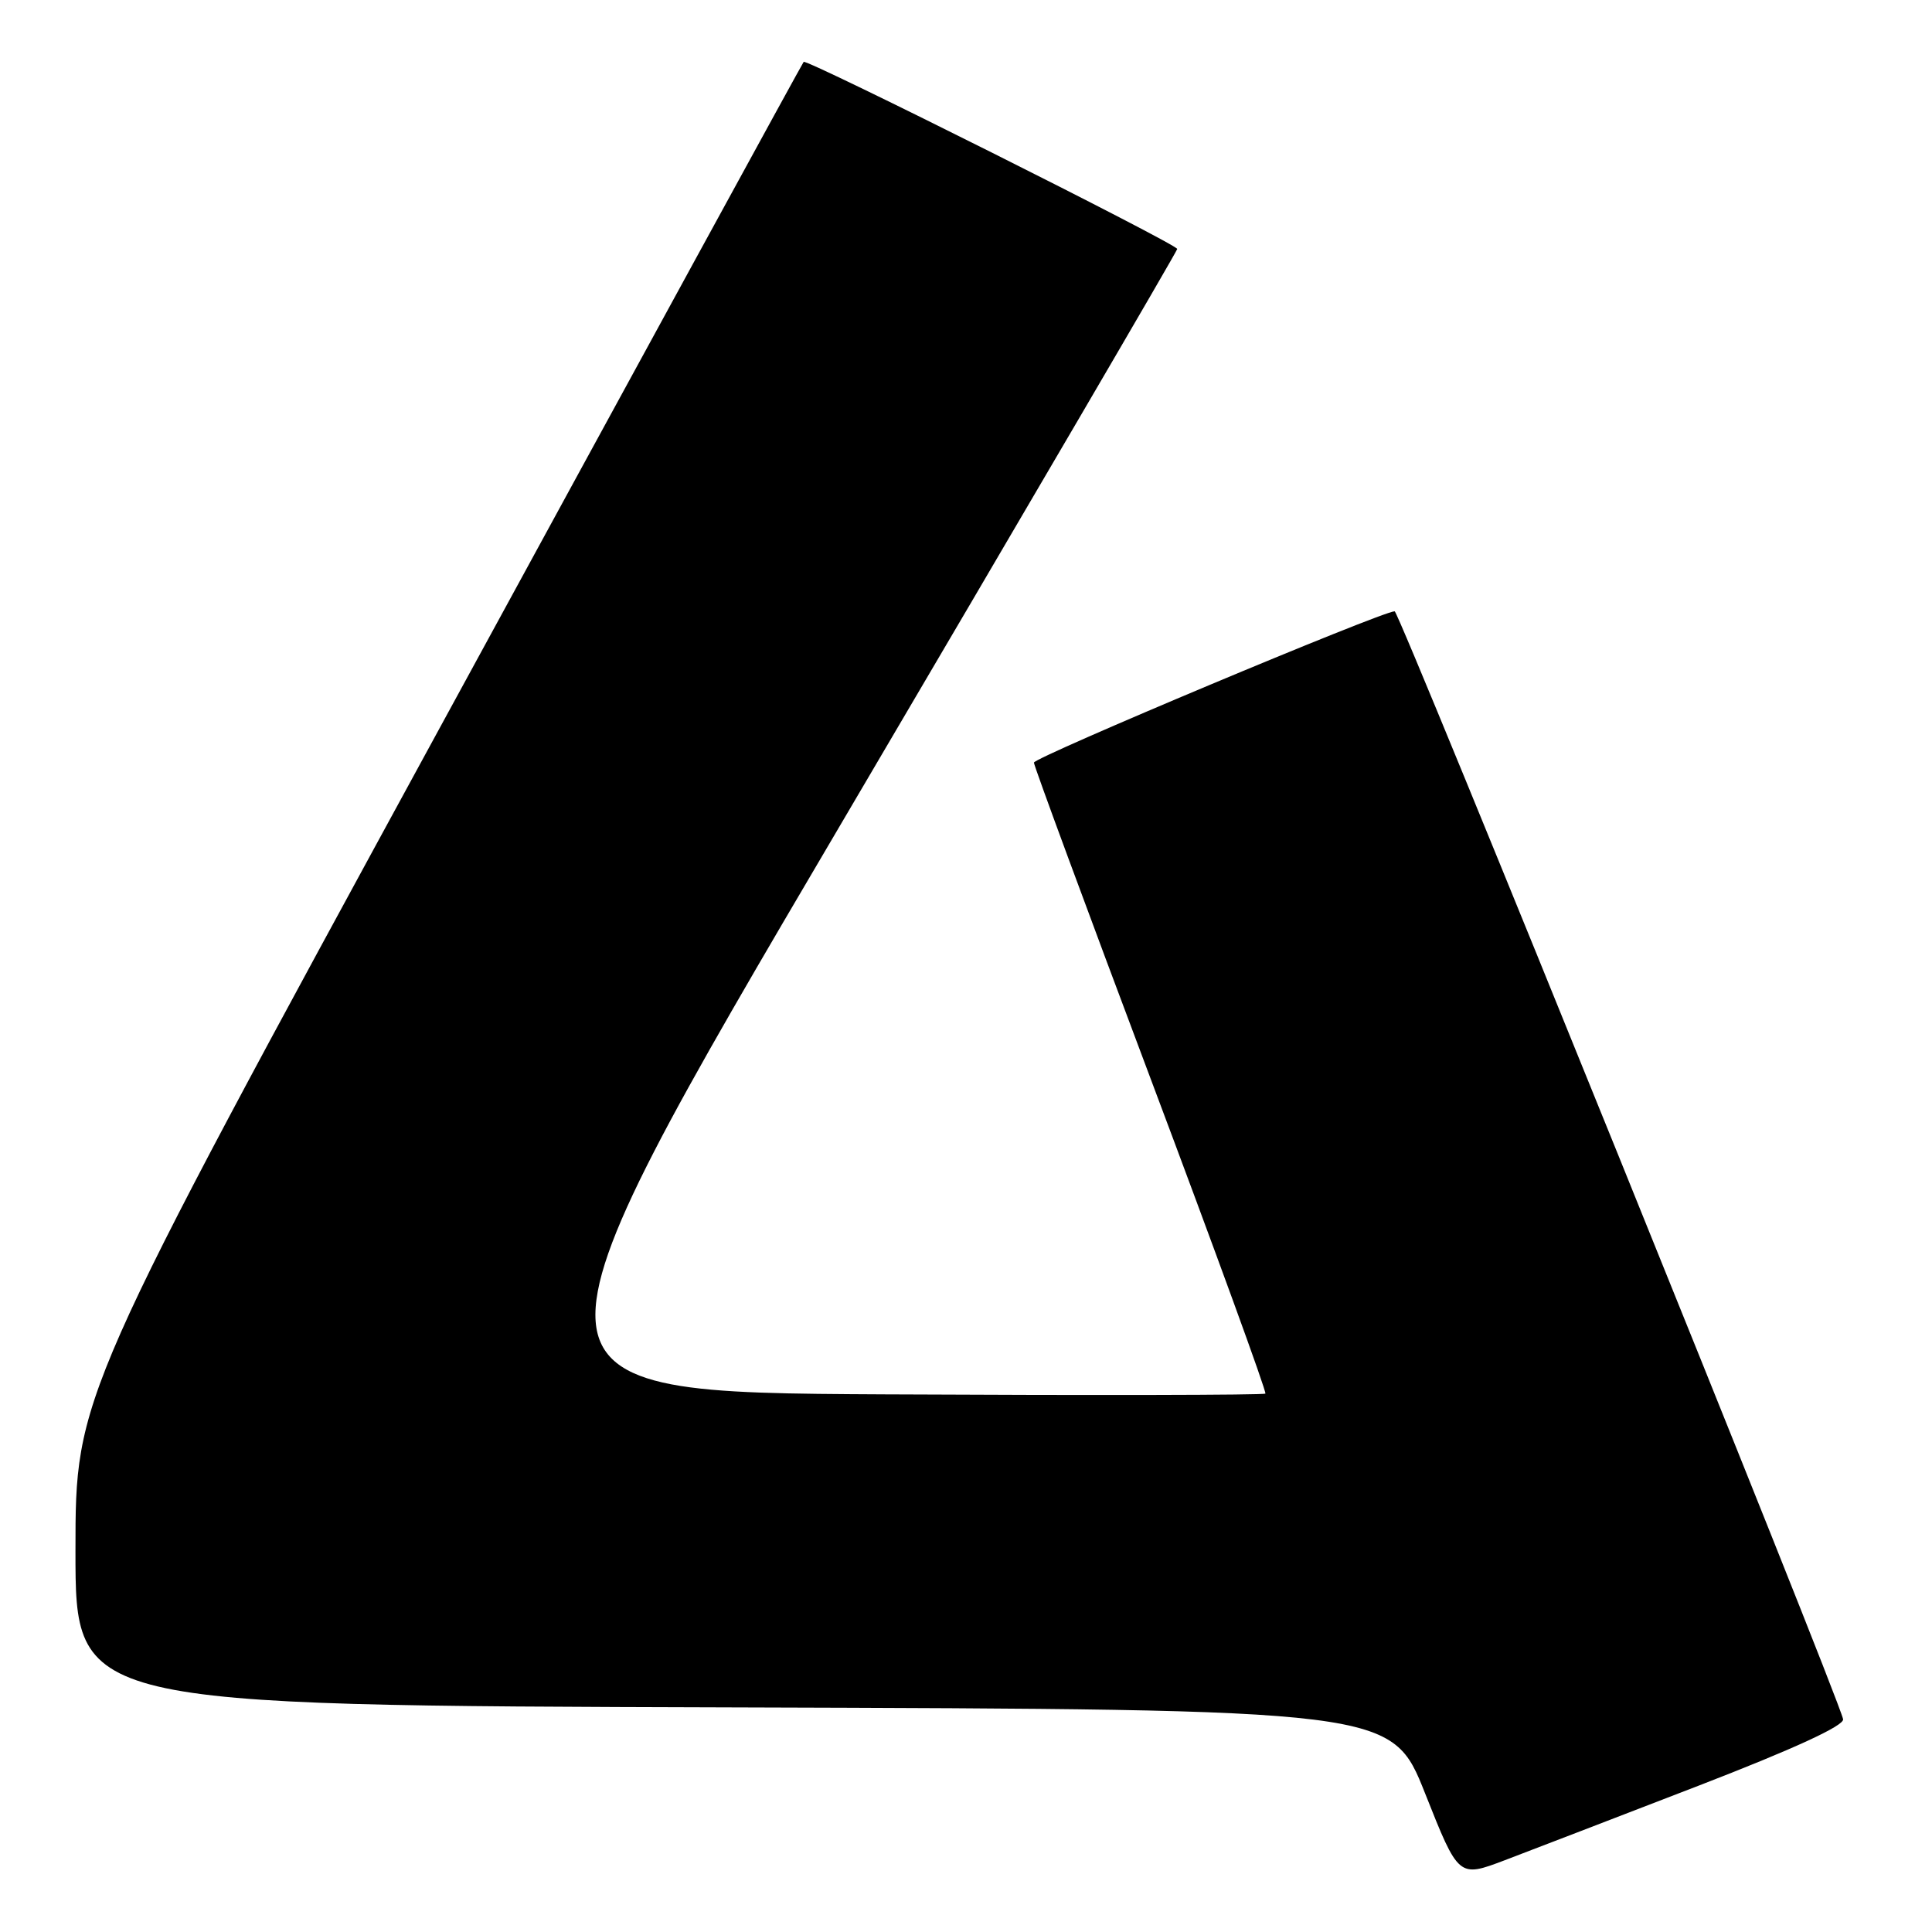 <?xml version="1.0" encoding="UTF-8" standalone="no"?>
<!DOCTYPE svg PUBLIC "-//W3C//DTD SVG 1.1//EN" "http://www.w3.org/Graphics/SVG/1.1/DTD/svg11.dtd" >
<svg xmlns="http://www.w3.org/2000/svg" xmlns:xlink="http://www.w3.org/1999/xlink" version="1.1" viewBox="0 0 256 256">
 <g >
 <path fill="currentColor"
d=" M 225.00 236.64 C 237.74 231.72 244.40 228.65 244.22 227.80 C 243.51 224.53 185.42 81.00 184.80 81.00 C 183.14 81.00 137.00 100.35 137.00 101.05 C 137.00 101.47 143.98 120.38 152.51 143.06 C 161.04 165.75 167.86 184.47 167.67 184.66 C 167.47 184.86 144.77 184.90 117.21 184.76 C 67.11 184.50 67.11 184.50 111.54 109.00 C 135.98 67.47 155.98 33.27 155.99 32.99 C 156.00 32.37 106.89 7.77 106.49 8.20 C 106.33 8.36 84.56 48.22 58.10 96.76 C 10.00 185.03 10.00 185.03 10.00 205.51 C 10.00 225.99 10.00 225.99 97.21 226.24 C 184.41 226.50 184.41 226.50 188.84 237.65 C 193.27 248.81 193.27 248.81 199.39 246.49 C 202.75 245.21 214.28 240.78 225.00 236.64 Z "/>
</g>
</svg>